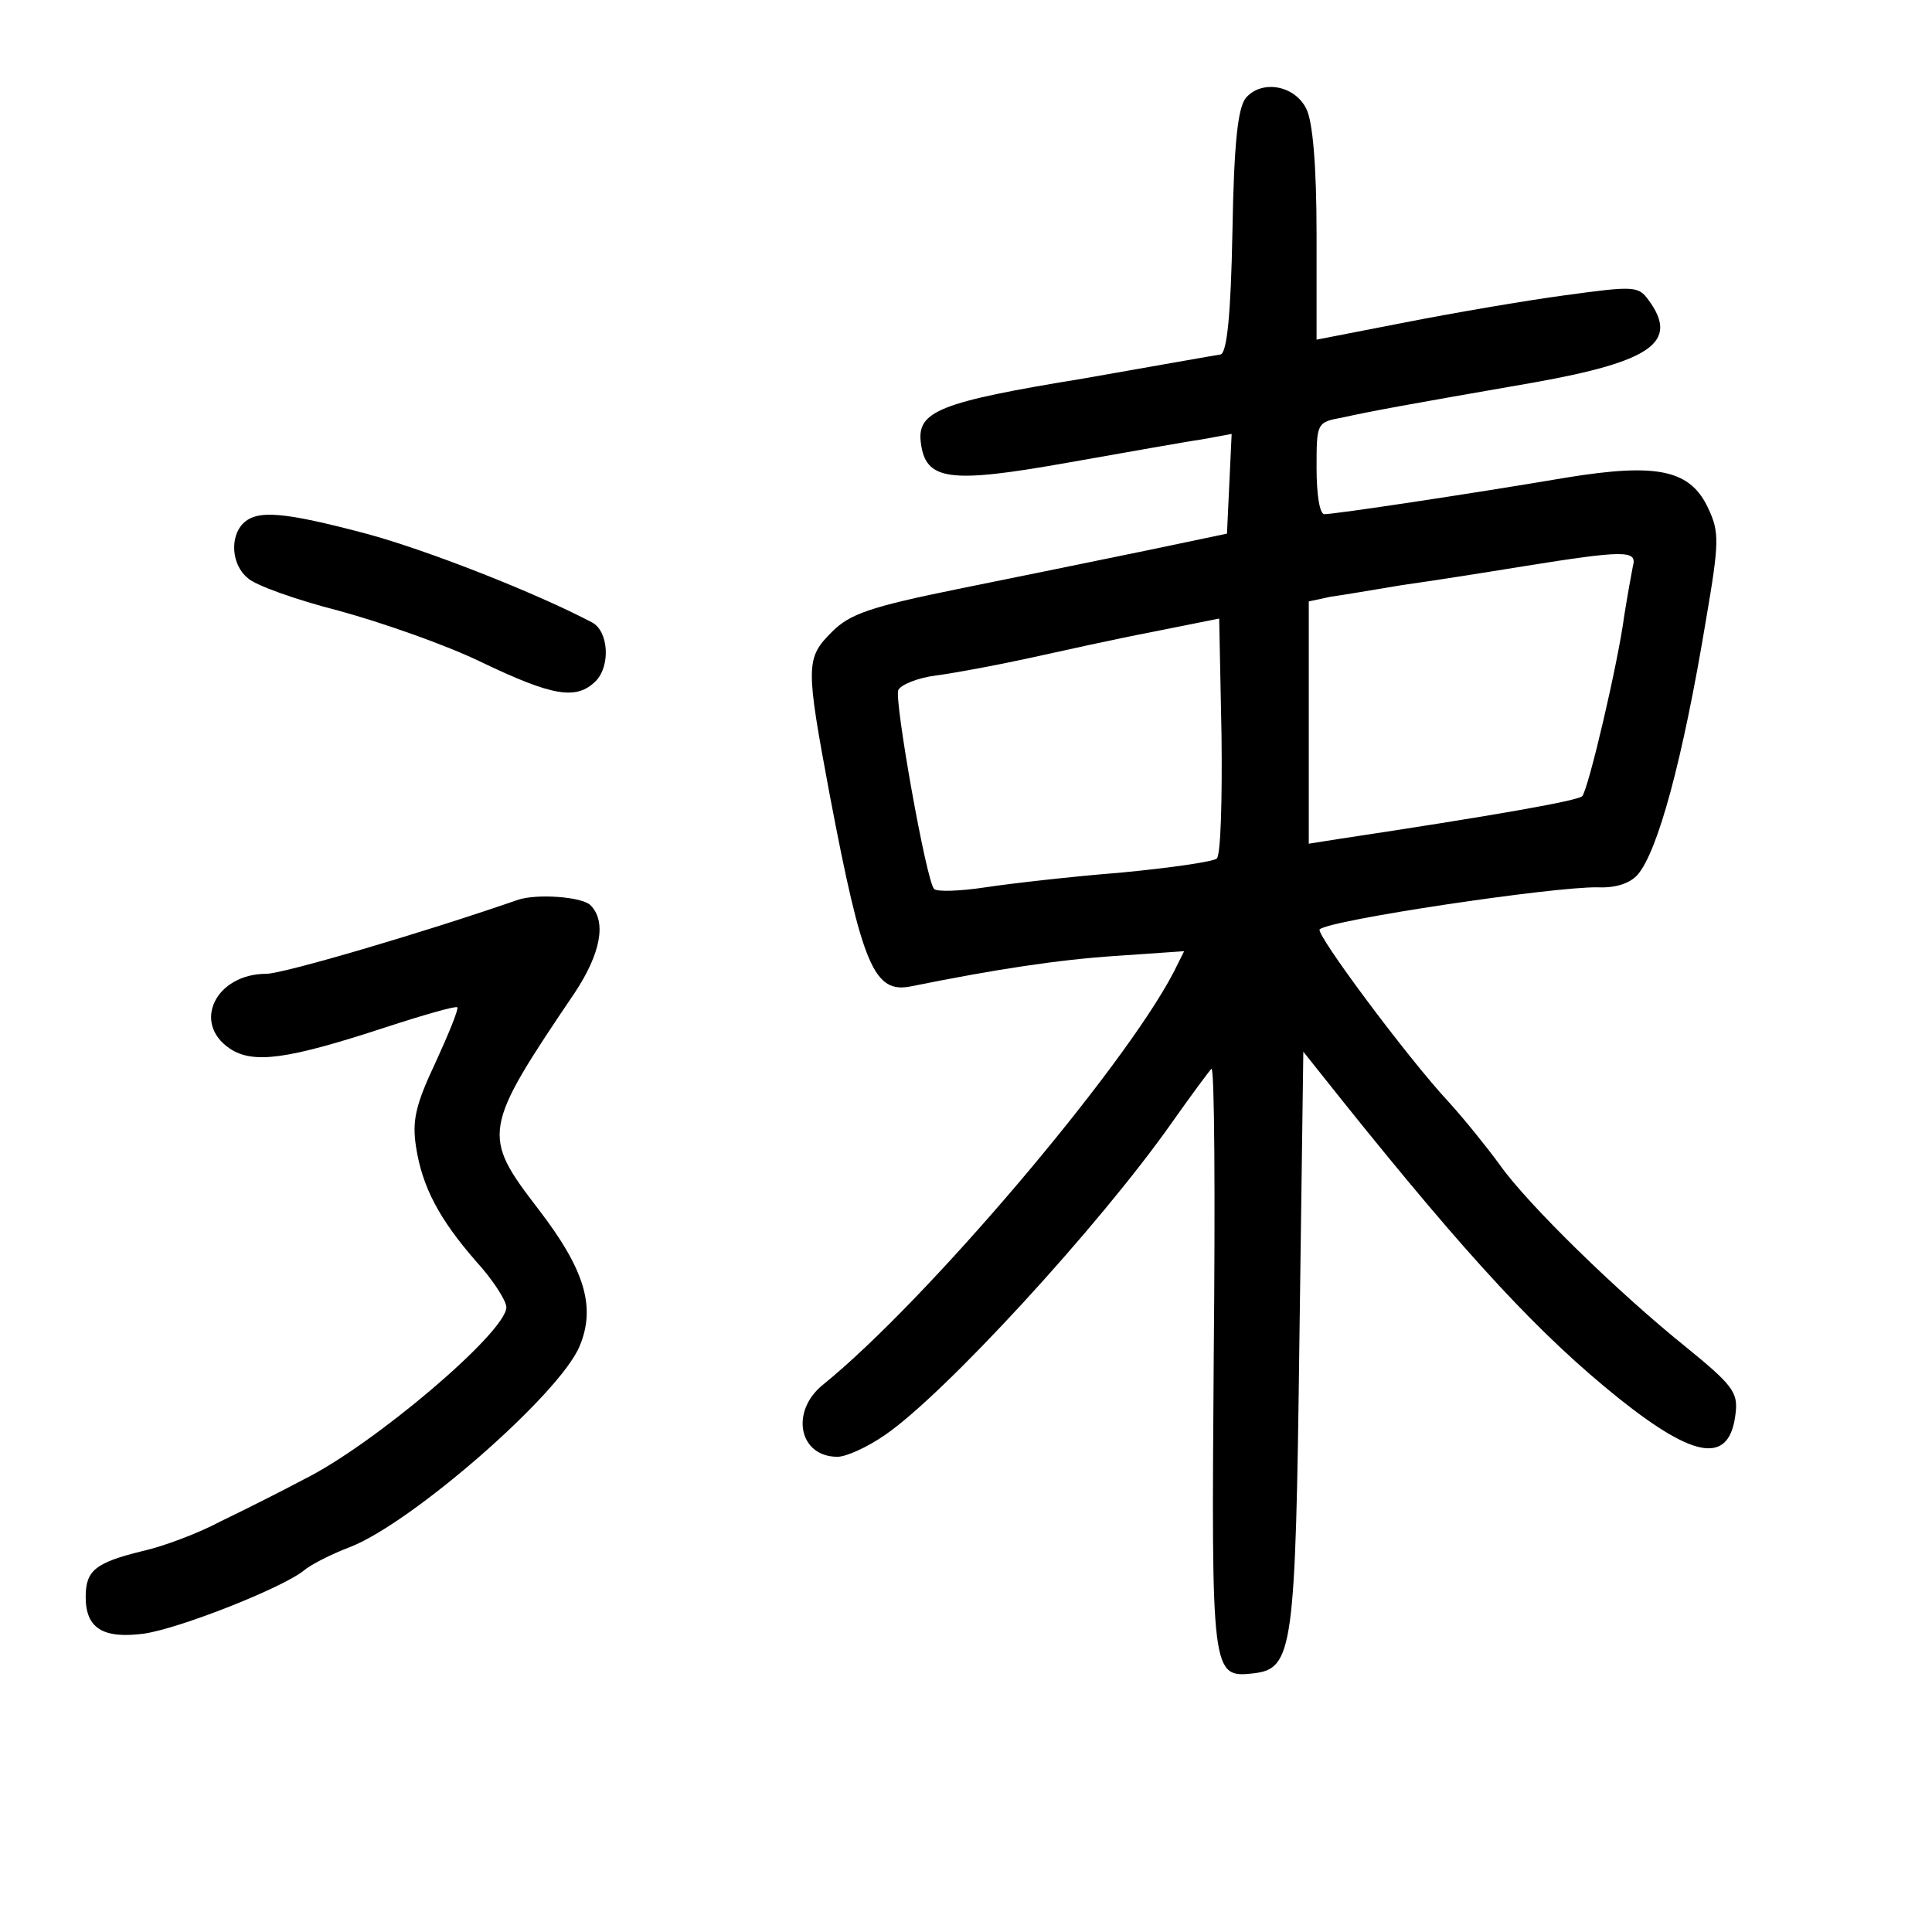 <?xml version="1.0" standalone="no"?>
<!DOCTYPE svg PUBLIC "-//W3C//DTD SVG 20010904//EN"
 "http://www.w3.org/TR/2001/REC-SVG-20010904/DTD/svg10.dtd">
<svg version="1.0" xmlns="http://www.w3.org/2000/svg"
 width="248pt" height="248pt" viewBox="0 0 248 248"
 preserveAspectRatio="xMidYMid meet">
<g transform="translate(0,248) scale(0.1,-0.1)"
fill="#000000" stroke="none">
<path d="M1599 2354 c-10 -13 -15 -57 -17 -171 -2 -107 -7 -155 -15 -158 -7
-1 -86 -15 -177 -31 -184 -30 -213 -42 -208 -82 6 -49 36 -53 188 -26 74 13
152 27 173 30 l38 7 -3 -64 -3 -64 -105 -22 c-58 -12 -166 -34 -240 -49 -113
-23 -139 -32 -162 -55 -34 -34 -34 -43 -3 -209 42 -221 57 -256 105 -246 109
22 188 34 263 39 l87 6 -14 -28 c-65 -124 -317 -421 -449 -528 -43 -34 -32
-93 18 -93 11 0 38 12 61 28 75 51 275 268 369 402 24 34 47 65 50 68 4 4 5
-162 3 -369 -3 -409 -3 -413 51 -407 51 6 54 30 59 430 l5 368 51 -64 c162
-202 253 -300 354 -381 99 -79 143 -85 150 -18 3 26 -5 36 -64 84 -87 70 -203
183 -239 234 -16 22 -45 58 -65 80 -54 58 -172 217 -166 222 12 12 300 55 357
54 23 -1 41 5 51 16 26 30 58 147 88 328 17 99 17 112 3 142 -23 50 -65 59
-182 40 -124 -21 -297 -47 -311 -47 -6 0 -10 25 -10 59 0 58 0 59 33 65 36 8
79 16 246 45 151 27 187 52 147 106 -13 18 -19 18 -107 6 -52 -7 -145 -23
-206 -35 l-113 -22 0 135 c0 89 -5 145 -13 161 -15 31 -58 38 -78 14z m497
-601 c-2 -10 -7 -38 -11 -63 -8 -61 -46 -223 -54 -232 -6 -6 -114 -25 -313
-55 l-38 -6 0 156 0 155 28 6 c15 2 56 9 92 15 36 5 106 16 155 24 131 21 147
21 141 0z m-534 -375 c-4 -4 -59 -12 -122 -18 -63 -5 -142 -14 -175 -19 -33
-5 -63 -6 -66 -2 -10 10 -51 241 -46 255 3 7 25 16 49 19 23 3 77 13 118 22
41 9 113 25 160 34 l85 17 3 -150 c1 -82 -1 -153 -6 -158z"/>
<path d="M312 1808 c-17 -17 -15 -53 6 -70 9 -9 62 -28 117 -42 55 -15 138
-44 183 -66 92 -44 122 -49 147 -24 19 20 16 64 -5 75 -72 38 -212 93 -290
114 -106 28 -140 31 -158 13z"/>
<path d="M665 1325 c-124 -43 -302 -95 -323 -95 -65 0 -96 -63 -47 -96 30 -20
74 -14 199 27 49 16 91 28 93 26 2 -2 -11 -34 -28 -71 -26 -55 -30 -75 -25
-108 8 -52 30 -93 77 -147 22 -24 39 -51 39 -59 0 -32 -171 -177 -260 -221
-30 -16 -78 -40 -107 -54 -28 -15 -73 -32 -100 -38 -61 -15 -73 -25 -73 -59 0
-40 22 -54 75 -47 47 7 178 59 205 81 8 7 35 21 59 30 80 31 270 197 295 258
21 50 7 98 -53 176 -73 95 -72 102 47 278 33 50 41 91 20 112 -11 11 -69 15
-93 7z"/>
</g>
</svg>
